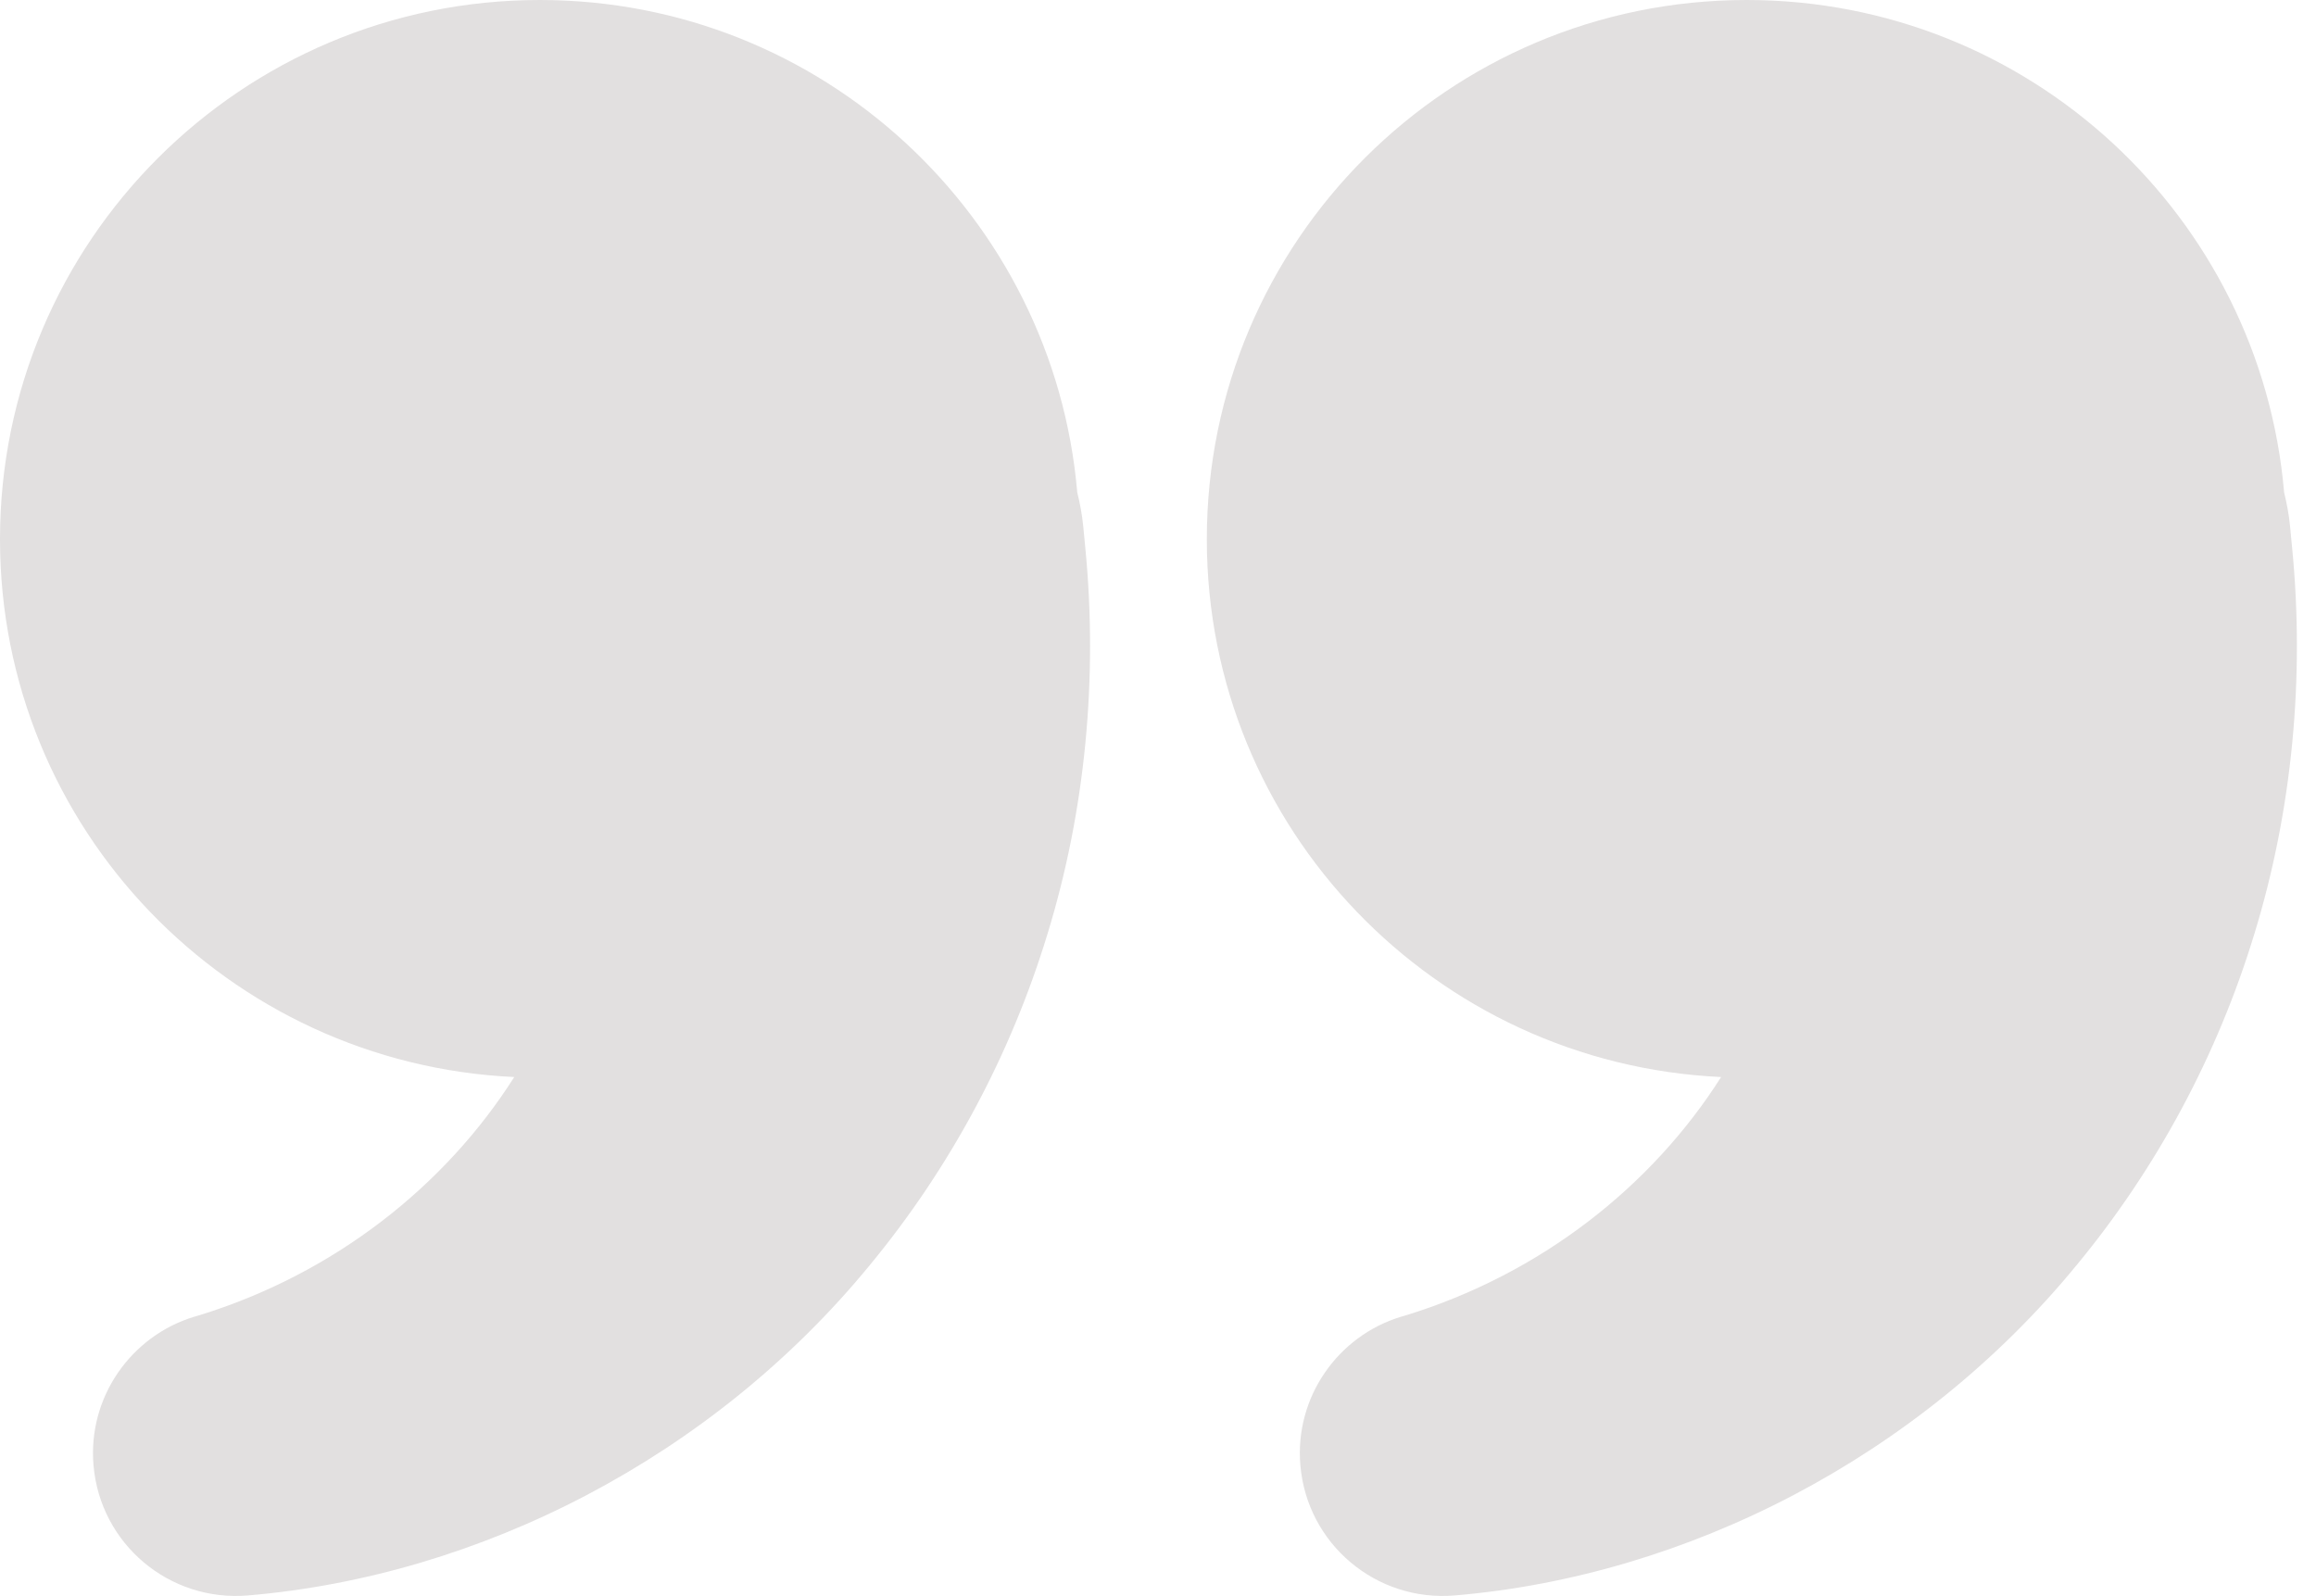 <svg xmlns="http://www.w3.org/2000/svg" width="74" height="51" fill="#e2e0e0" viewBox="0 0 74 51">
    <g>
        <path d="M34.608 16.788C34.574 16.439 34.505 16.082 34.42 15.733C33.663 6.923 26.264 0 17.248 0C7.722 0 0 7.713 0 17.23C0 26.474 7.288 33.992 16.431 34.417C14.226 37.895 10.676 40.71 6.343 42.037L6.198 42.079C4.189 42.692 2.801 44.648 2.988 46.825C3.201 49.334 5.406 51.196 7.926 50.983C15.341 50.354 22.757 46.57 27.797 40.421C30.325 37.359 32.283 33.754 33.475 29.825C34.676 25.904 35.084 21.669 34.676 17.493L34.608 16.788Z"></path>
        <path d="M73.168 16.788C73.134 16.439 73.066 16.082 72.981 15.733C72.223 6.923 64.825 0 55.809 0C46.282 0 38.56 7.713 38.56 17.23C38.56 26.474 45.848 33.992 54.992 34.417C52.787 37.895 49.236 40.71 44.903 42.037L44.758 42.079C42.749 42.692 41.361 44.648 41.549 46.825C41.762 49.334 43.967 51.196 46.487 50.983C53.902 50.354 61.317 46.57 66.357 40.421C68.886 37.359 70.844 33.754 72.036 29.825C73.236 25.904 73.645 21.669 73.236 17.493L73.168 16.788Z"></path>
    </g>
</svg>